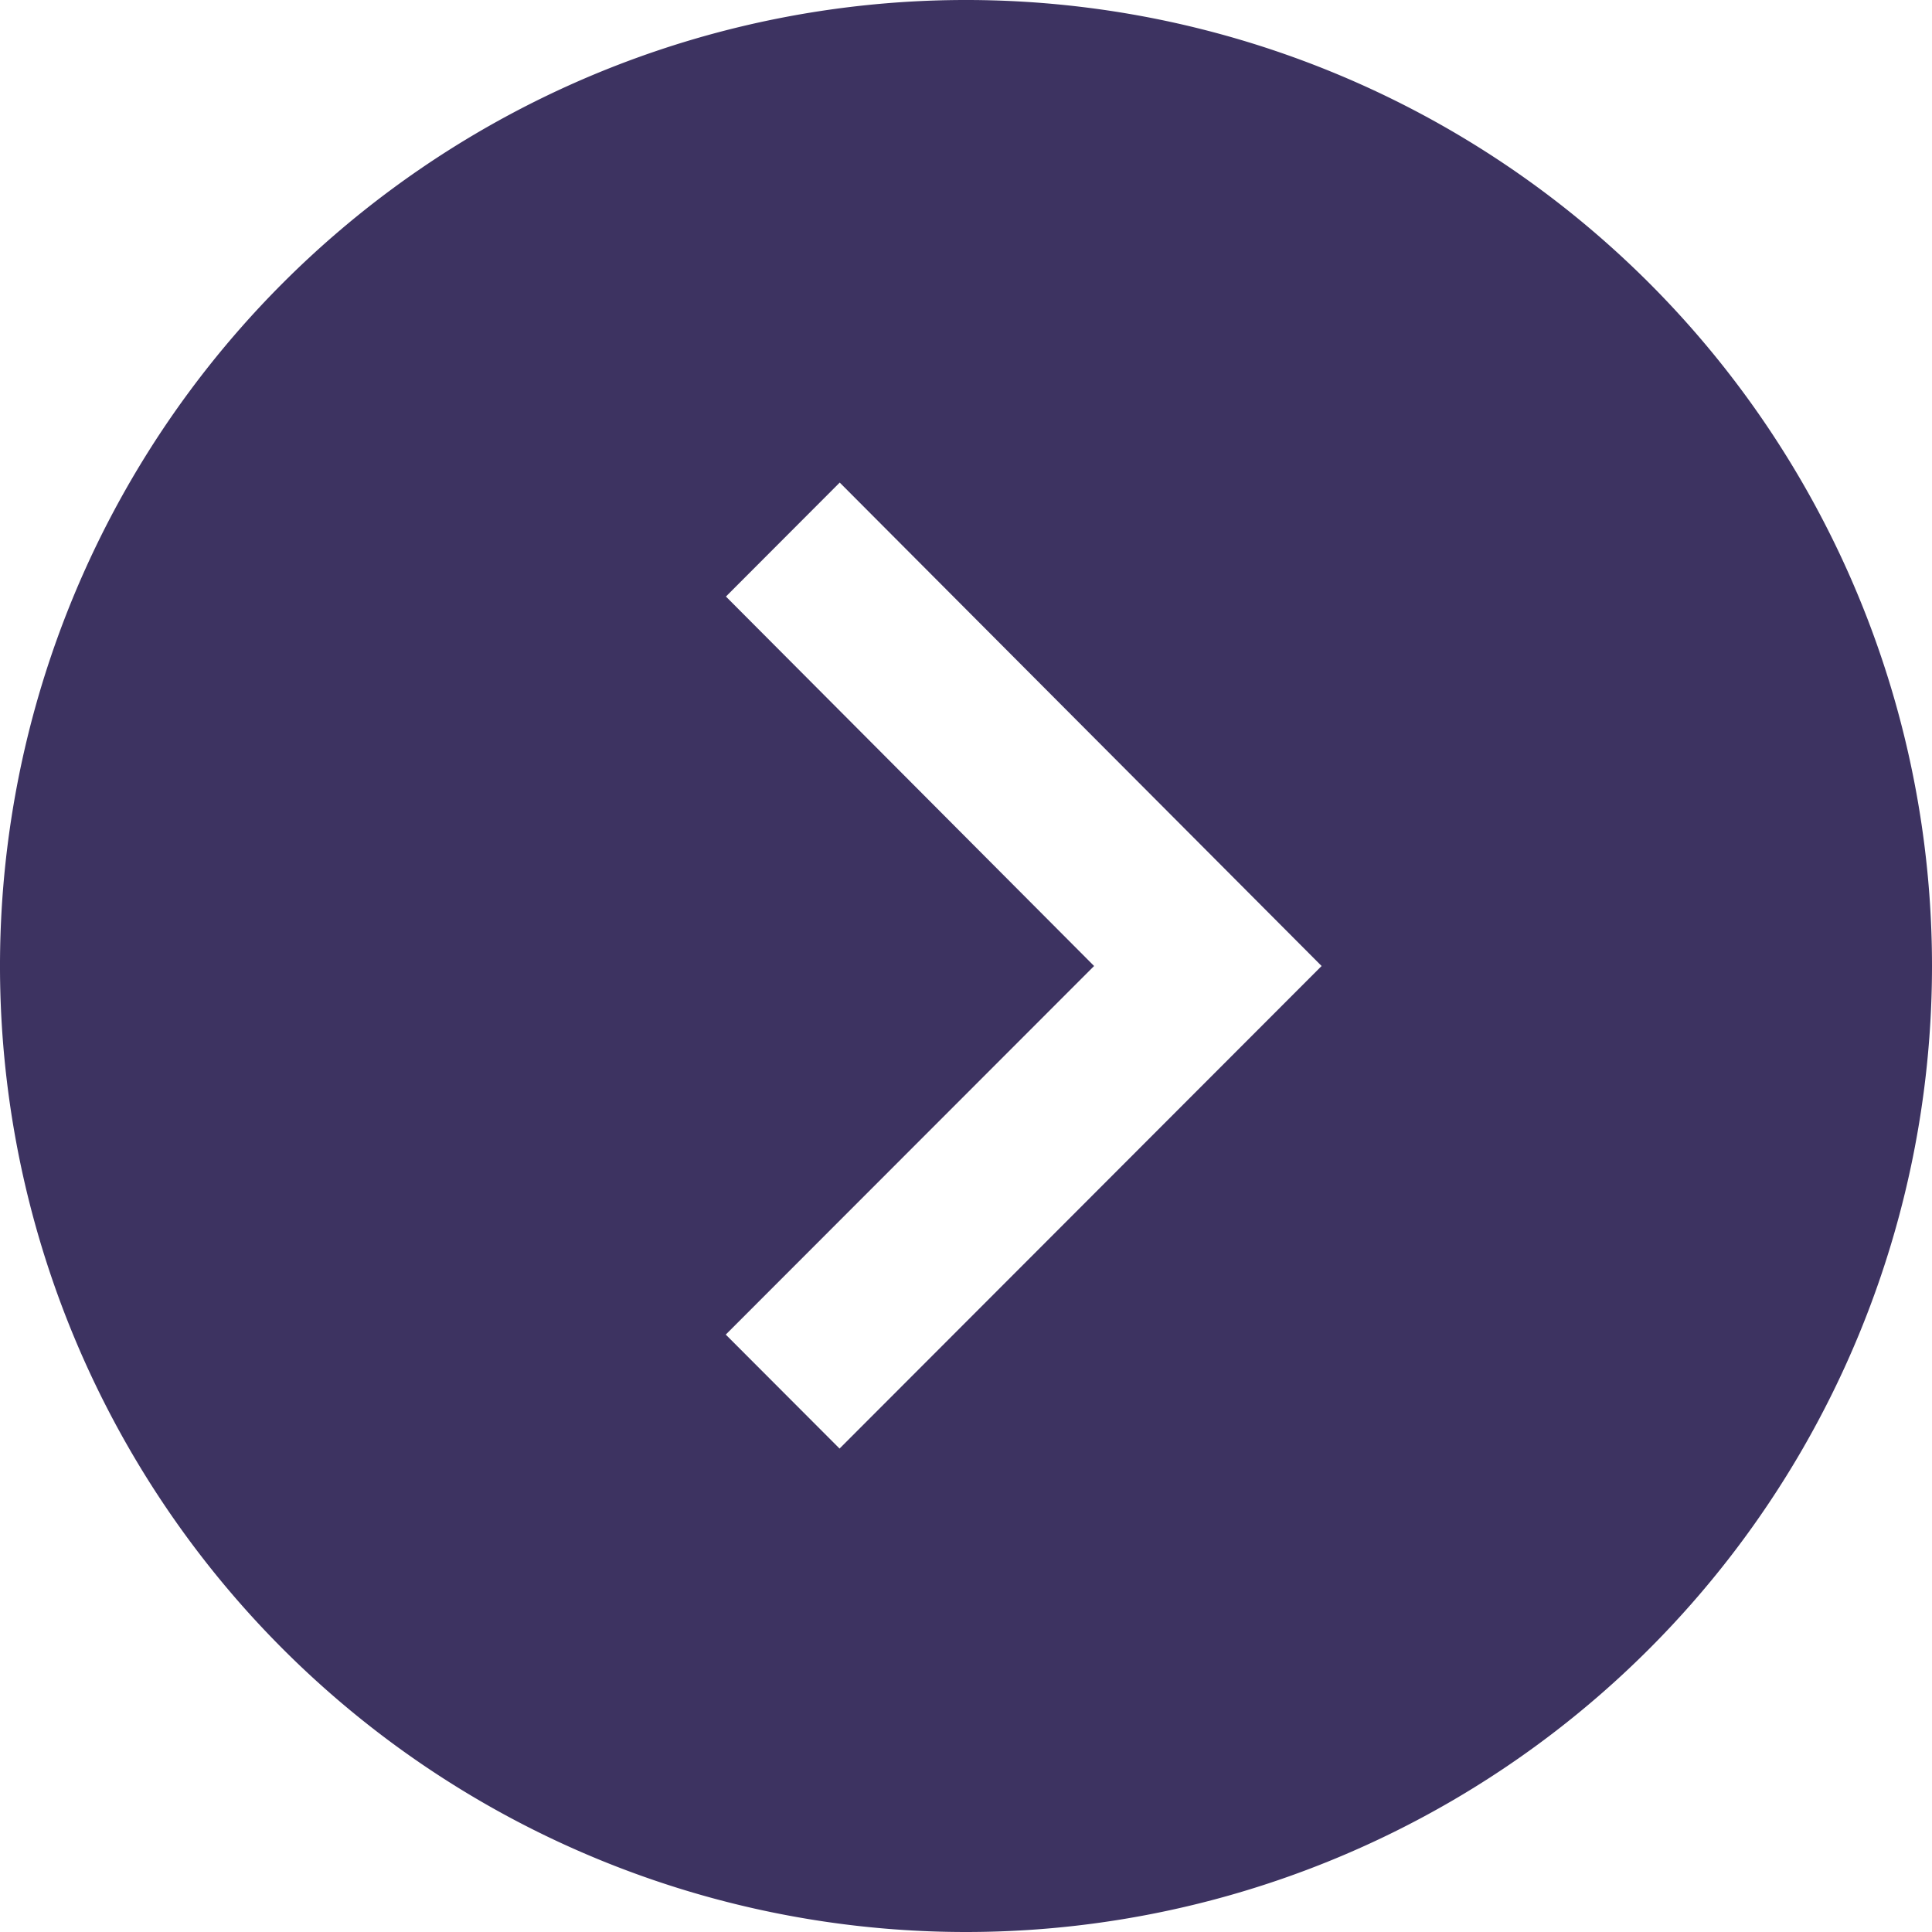 <svg xmlns="http://www.w3.org/2000/svg" width="22.156" height="22.156" viewBox="0 0 22.156 22.156">
  <path id="Pfad_499" data-name="Pfad 499" d="M11.078,0A11.078,11.078,0,1,0,22.156,11.078,11.079,11.079,0,0,0,11.078,0Zm0,7,5.534,5.528-1.307,1.305L11.078,9.609,6.841,13.831,5.534,12.526,11.078,7Z" transform="translate(22.156) rotate(90)" fill="#3d3361"/>
</svg>
